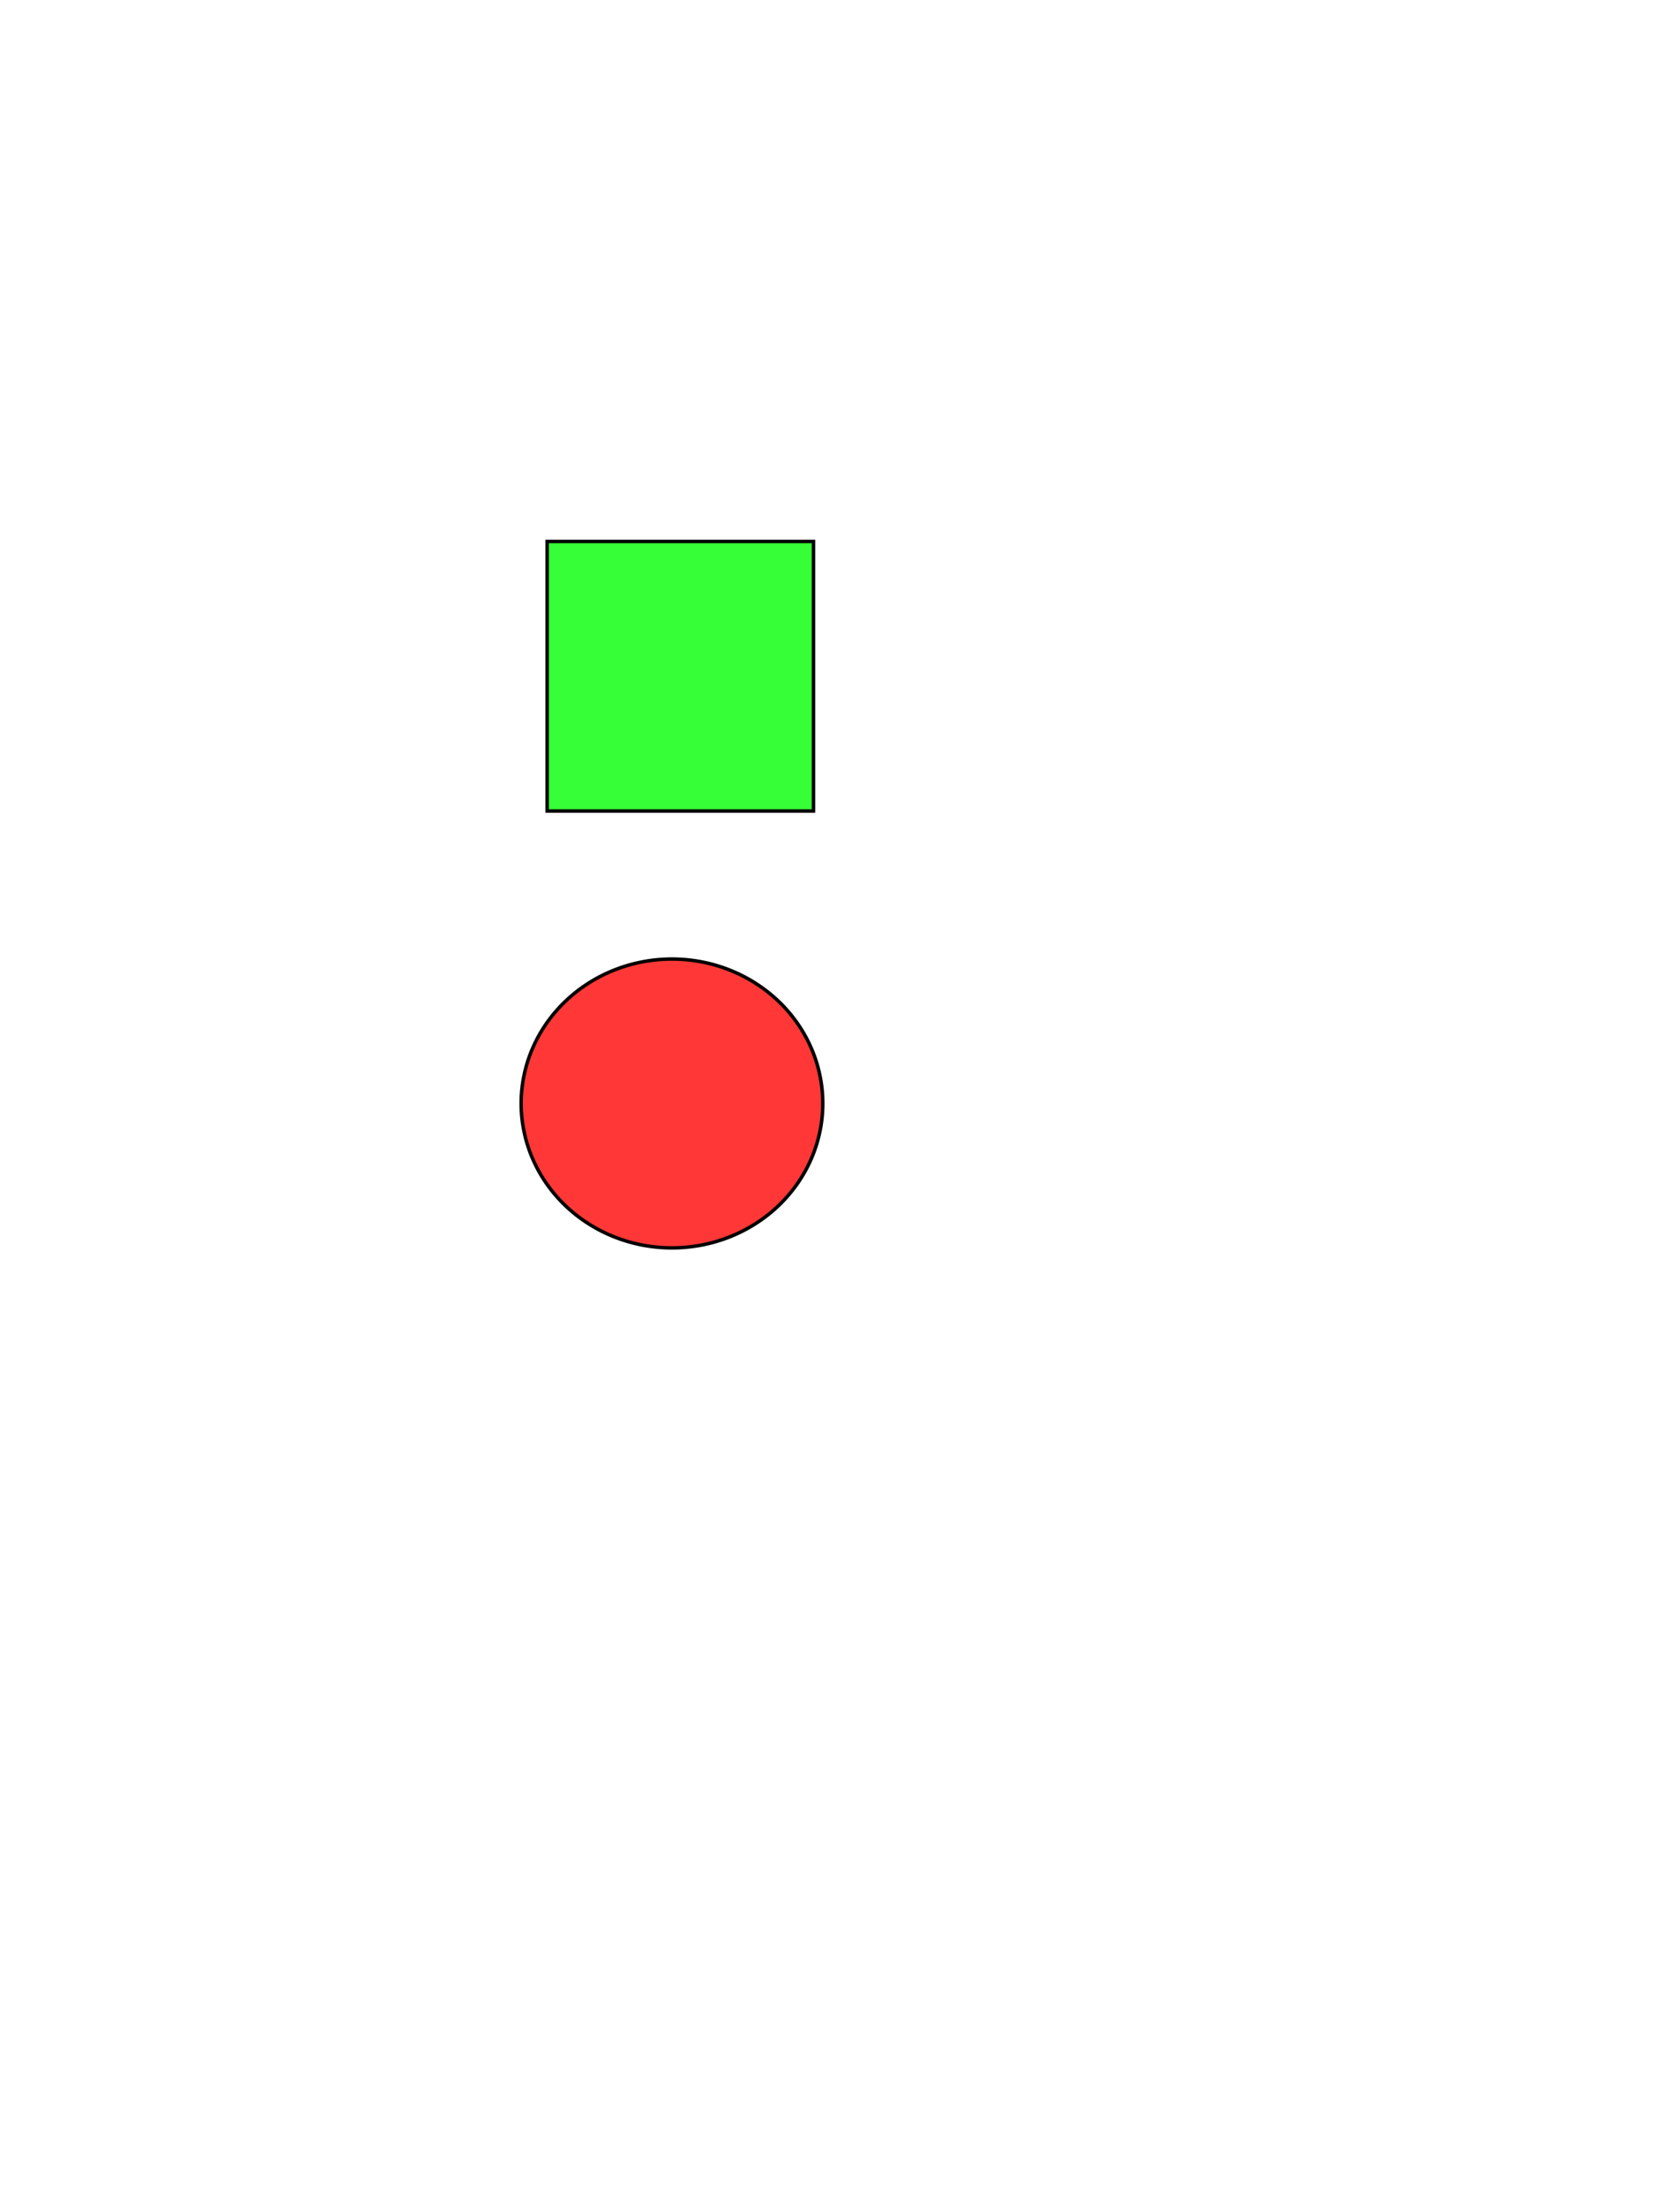 <?xml version="1.0" encoding="UTF-8" standalone="no"?>
<!-- Created with Inkscape (http://www.inkscape.org/) -->
<svg
   xmlns:dc="http://purl.org/dc/elements/1.1/"
   xmlns:cc="http://creativecommons.org/ns#"
   xmlns:rdf="http://www.w3.org/1999/02/22-rdf-syntax-ns#"
   xmlns:svg="http://www.w3.org/2000/svg"
   xmlns="http://www.w3.org/2000/svg"
   xmlns:sodipodi="http://sodipodi.sourceforge.net/DTD/sodipodi-0.dtd"
   xmlns:inkscape="http://www.inkscape.org/namespaces/inkscape"
   width="480"
   height="640"
   id="svg2"
   sodipodi:version="0.32"
   inkscape:version="0.46"
   sodipodi:docname="gui-10-om.svg"
   inkscape:output_extension="org.inkscape.output.svg.inkscape"
   version="1.0">
  <defs
     id="defs4">
    <inkscape:perspective
       sodipodi:type="inkscape:persp3d"
       inkscape:vp_x="0 : 526.18109 : 1"
       inkscape:vp_y="0 : 1000 : 0"
       inkscape:vp_z="744.09448 : 526.18109 : 1"
       inkscape:persp3d-origin="372.04724 : 350.78739 : 1"
       id="perspective10" />
  </defs>
  <sodipodi:namedview
     id="base"
     pagecolor="#ffffff"
     bordercolor="#666666"
     borderopacity="1.0"
     gridtolerance="10000"
     guidetolerance="10"
     objecttolerance="10"
     inkscape:pageopacity="0.0"
     inkscape:pageshadow="2"
     inkscape:zoom="0.8421875"
     inkscape:cx="240"
     inkscape:cy="320"
     inkscape:document-units="px"
     inkscape:current-layer="layer1"
     showgrid="false"
     inkscape:window-width="1280"
     inkscape:window-height="742"
     inkscape:window-x="1"
     inkscape:window-y="69" />
  <g
     inkscape:label="Layer 1"
     inkscape:groupmode="layer"
     id="layer1">
    <rect
       style="fill:#ffffff"
       id="rect2383"
       width="480"
       height="640"
       x="0"
       y="0" />
    <rect
       style="opacity:1;fill:#00ff00;fill-opacity:0.783;stroke:#000000;stroke-width:1;stroke-miterlimit:4;stroke-dasharray:none;stroke-opacity:1"
       id="rect2380"
       width="77.06"
       height="77.988"
       x="158.307"
       y="156.646" />
    <path
       sodipodi:type="arc"
       style="opacity:1;fill:#ff0000;fill-opacity:0.783;stroke:#000000;stroke-width:1;stroke-miterlimit:4;stroke-dasharray:none;stroke-opacity:1"
       id="path3152"
       sodipodi:cx="320.30948"
       sodipodi:cy="201.47002"
       sodipodi:rx="43.636364"
       sodipodi:ry="41.779495"
       d="M 363.946,201.47 A 43.636,41.779 0 1 1 276.673,201.47 A 43.636,41.779 0 1 1 363.946,201.47 z"
       inkscape:label="xelem"
       transform="translate(-125.888,117.766)" />
  </g>
</svg>
